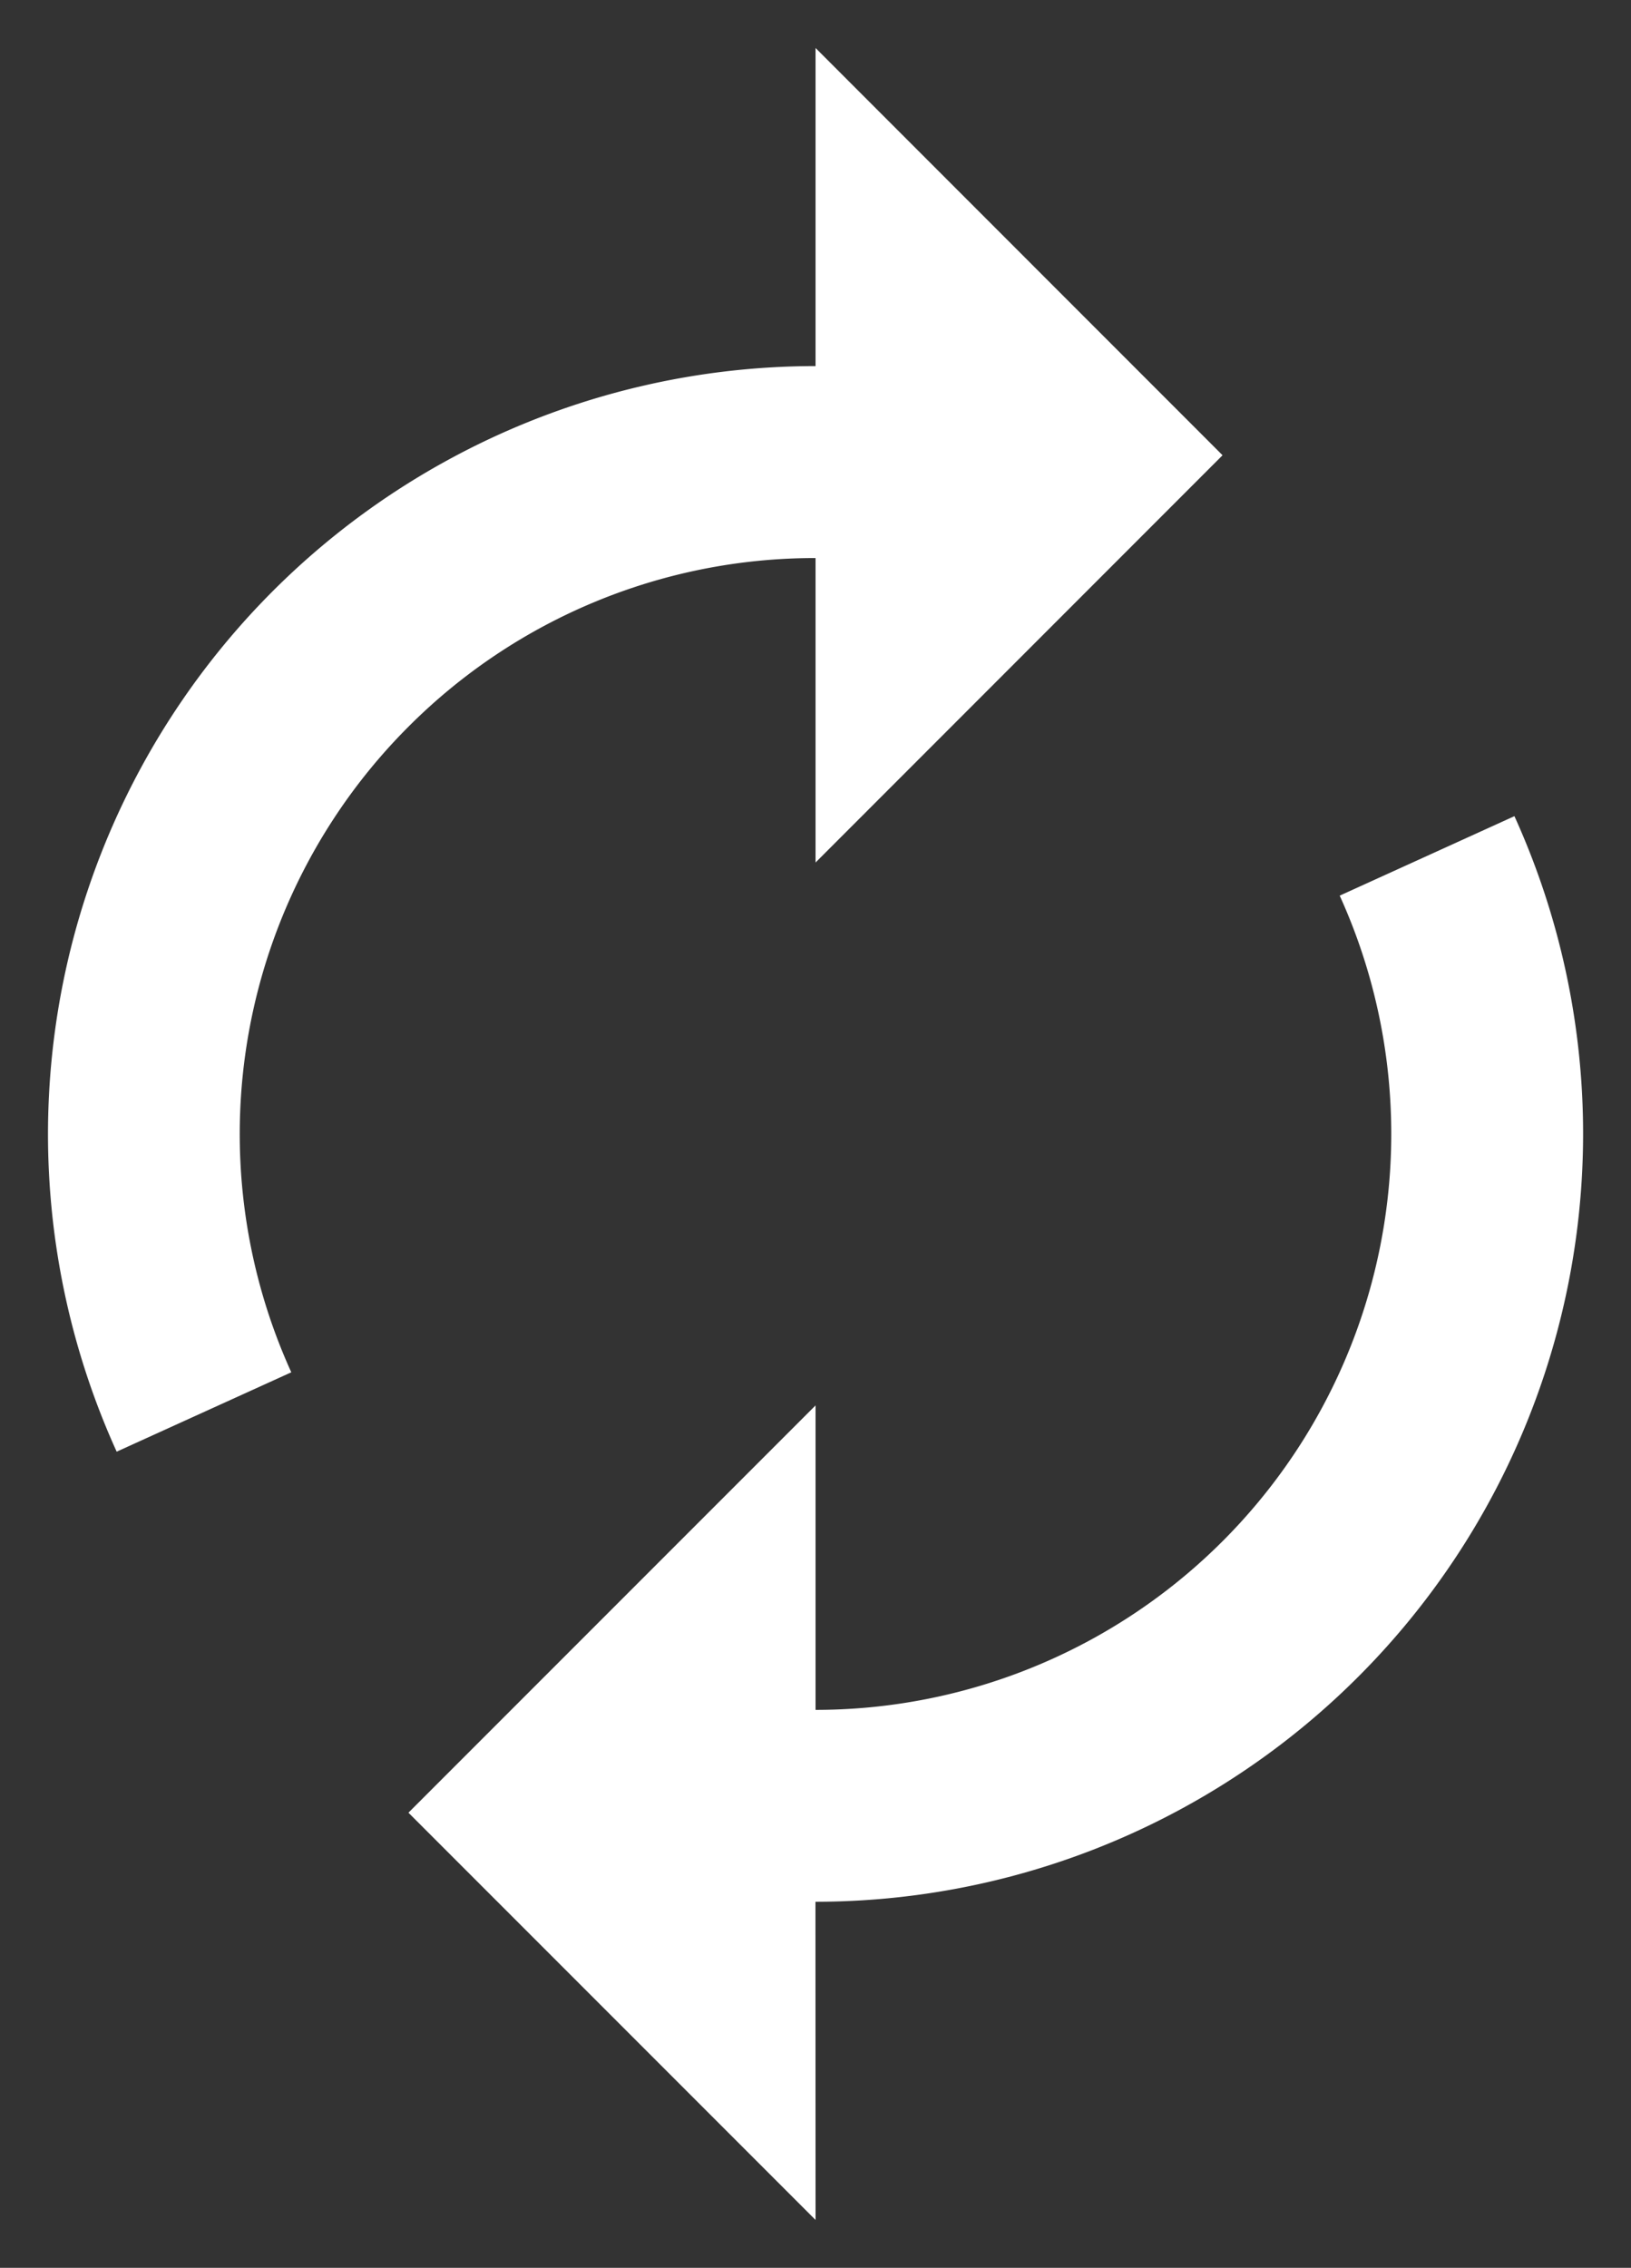 <svg xmlns="http://www.w3.org/2000/svg" viewBox="-909.186 -3493.814 16.999 23.627" width="16.999" height="23.627"><rect x="-909.186" y="-3493.814" width="16.999" height="23.627" fill="#333333" stroke="none"/><g fill="none"><path d="M-904.929-3486.243a5.982 5.982 0 0 1 4.243-1.757v3.172l4.242-4.243-4.242-4.243v3.314a8.002 8.002 0 0 0-7.284 11.31l1.82-.827a6.001 6.001 0 0 1 1.221-6.726m4.242 12.242a8.002 8.002 0 0 0 7.285-11.31l-1.821.828a6.001 6.001 0 0 1-5.463 8.483v-3.172l-4.243 4.243 4.243 4.243Z" fill="#fff"/></g></svg>
